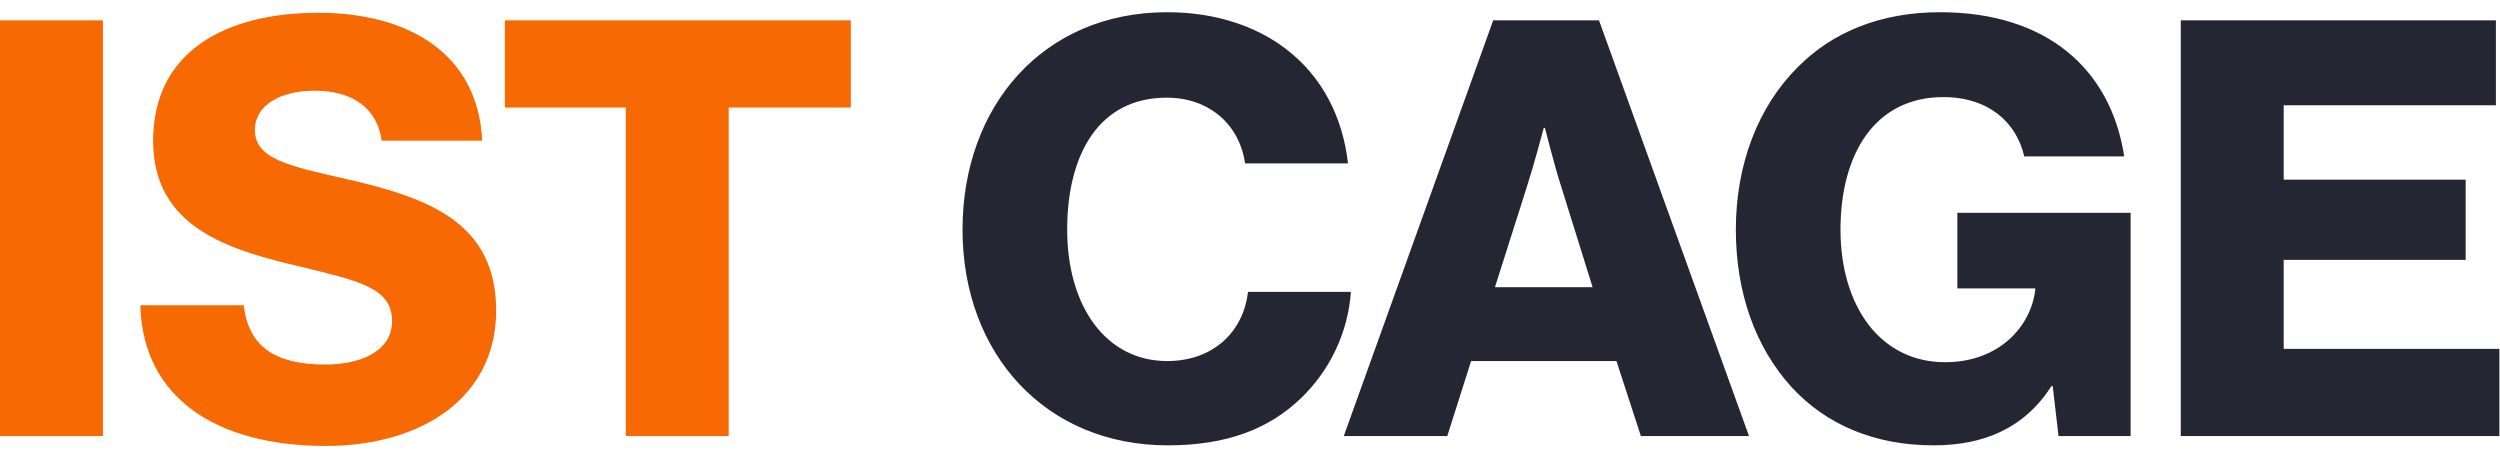 <svg width="172" height="31" viewBox="0 0 172 31" fill="none" xmlns="http://www.w3.org/2000/svg">
<path d="M2.98023e-08 30H7.08V1.4H2.98023e-08V30ZM22.415 30.68C29.015 30.68 34.135 27.36 34.135 21.36C34.135 15.24 29.335 13.6 24.015 12.36C19.735 11.4 17.535 10.92 17.535 8.92C17.535 7.32 19.175 6.24 21.655 6.24C24.295 6.24 25.975 7.48 26.255 9.68H33.175C32.895 3.68 28.095 0.88 21.895 0.88C15.495 0.88 10.535 3.56 10.535 9.68C10.535 15.68 15.775 17.2 20.735 18.36C24.655 19.32 26.975 19.8 26.975 22.08C26.975 24.24 24.695 25.08 22.375 25.08C18.975 25.08 17.095 23.88 16.775 21H9.655C9.815 27.32 14.815 30.68 22.415 30.68ZM43.055 30H50.135V7.4H58.535V1.4H34.735V7.4H43.055V30Z" fill="#F76902"/>
<path d="M80.342 30.64C84.382 30.64 87.302 29.52 89.502 27.4C91.462 25.52 92.742 22.92 92.942 20.08H85.862C85.542 22.84 83.462 24.84 80.302 24.84C76.062 24.84 73.422 21.04 73.422 15.8C73.422 10.6 75.622 6.72 80.262 6.72C83.302 6.72 85.302 8.68 85.662 11.24H92.742C92.382 8.04 90.942 5.24 88.462 3.36C86.422 1.8 83.622 0.84 80.302 0.84C71.782 0.84 66.222 7.28 66.222 15.8C66.222 24.36 71.942 30.64 80.342 30.64ZM92.452 30H99.572L101.212 24.84H111.212L112.892 30H120.332L110.012 1.4H102.732L92.452 30ZM102.852 19.76L105.052 12.84C105.532 11.36 106.212 8.8 106.212 8.8H106.292C106.292 8.8 106.932 11.36 107.412 12.84L109.572 19.76H102.852ZM133.026 30.64C136.466 30.64 139.266 29.48 141.146 26.56H141.226L141.626 30H146.586V14.64H134.666V19.84H140.026V19.92C139.746 22.44 137.546 24.92 133.826 24.92C129.346 24.92 126.626 21.04 126.626 15.8C126.626 10.6 128.986 6.68 133.706 6.68C136.826 6.68 138.746 8.44 139.266 10.76H146.146C145.226 4.76 140.826 0.84 133.466 0.84C129.346 0.84 126.026 2.24 123.666 4.64C120.946 7.36 119.426 11.32 119.426 15.8C119.426 20.16 120.786 23.92 123.266 26.64C125.626 29.2 128.946 30.64 133.026 30.64ZM150.038 30H171.958V24H157.118V17.88H169.638V12.36H157.118V7.24H171.718V1.4H150.038V30Z" fill="#252633"/>
</svg>
